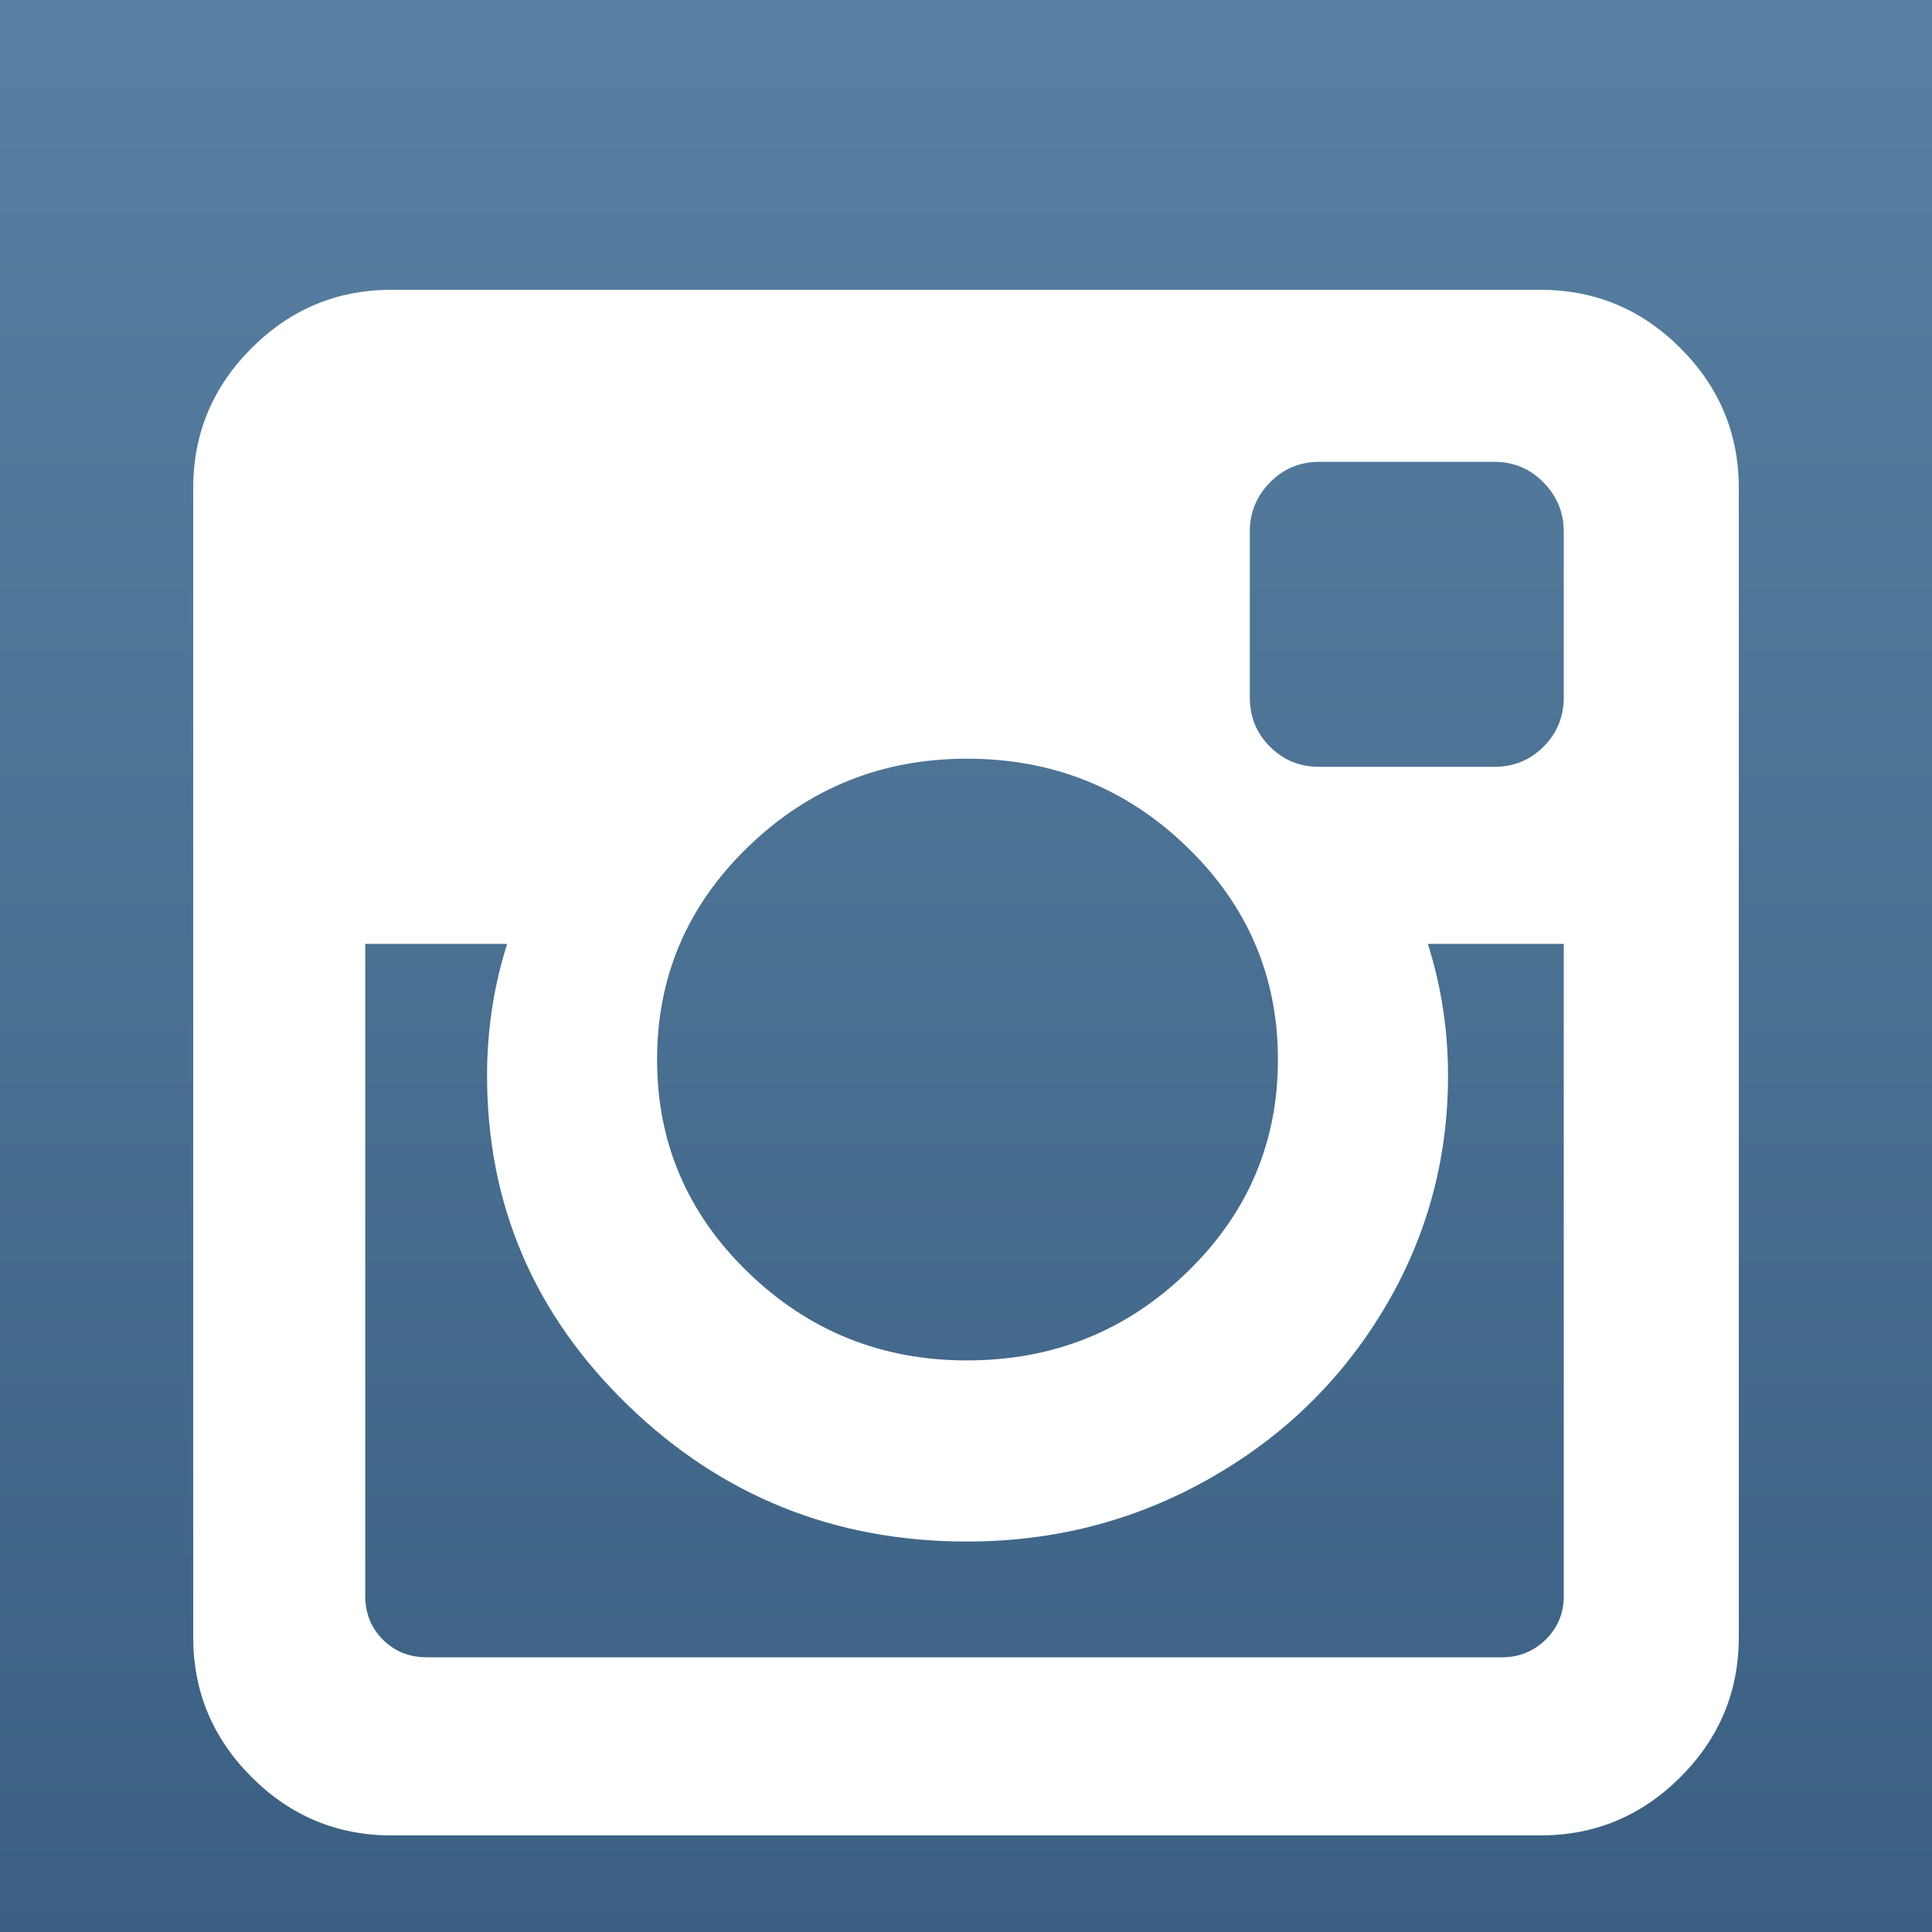 <?xml version="1.0" encoding="UTF-8" standalone="no"?>
<svg width="20px" height="20px" viewBox="0 0 20 20" version="1.1" xmlns="http://www.w3.org/2000/svg" xmlns:xlink="http://www.w3.org/1999/xlink" xmlns:sketch="http://www.bohemiancoding.com/sketch/ns">
    <!-- Generator: bin/sketchtool 1.4 (305) - http://www.bohemiancoding.com/sketch -->
    <title>background + instagram-icon</title>
    <desc>Created with bin/sketchtool.</desc>
    <defs>
        <linearGradient x1="50%" y1="0%" x2="50%" y2="100%" id="linearGradient-1">
            <stop stop-color="#5980A2" offset="0%"></stop>
            <stop stop-color="#3A5F82" offset="100%"></stop>
        </linearGradient>
        <filter x="-50%" y="-50%" width="200%" height="200%" filterUnits="objectBoundingBox" id="filter-2">
            <feOffset dx="0" dy="1" in="SourceAlpha" result="shadowOffsetOuter1"></feOffset>
            <feGaussianBlur stdDeviation="0" in="shadowOffsetOuter1" result="shadowBlurOuter1"></feGaussianBlur>
            <feColorMatrix values="0 0 0 0 0   0 0 0 0 0   0 0 0 0 0  0 0 0 0.35 0" in="shadowBlurOuter1" type="matrix" result="shadowMatrixOuter1"></feColorMatrix>
            <feMerge>
                <feMergeNode in="shadowMatrixOuter1"></feMergeNode>
                <feMergeNode in="SourceGraphic"></feMergeNode>
            </feMerge>
        </filter>
    </defs>
    <g id="Page-1" stroke="none" stroke-width="1" fill="none" fill-rule="evenodd" sketch:type="MSPage">
        <g id="Home" sketch:type="MSArtboardGroup" transform="translate(-670, -4310)">
            <g id="Footer" sketch:type="MSLayerGroup" transform="translate(0, 4010)">
                <g id="Social" transform="translate(590, 300)" sketch:type="MSShapeGroup">
                    <g id="background-+-instagram-icon" transform="translate(80, 0)">
                        <rect id="background" fill="url(#linearGradient-1)" x="0" y="0" width="20" height="20"></rect>
                        <path d="M2,15.948 L2,4.052 C2,3.49 2.201,3.007 2.604,2.604 C3.007,2.201 3.49,2 4.052,2 L15.948,2 C16.51,2 16.993,2.201 17.396,2.604 C17.799,3.007 18,3.49 18,4.052 L18,15.948 C18,16.51 17.799,16.993 17.396,17.396 C16.993,17.799 16.51,18 15.948,18 L4.052,18 C3.49,18 3.007,17.799 2.604,17.396 C2.201,16.993 2,16.51 2,15.948 Z M3.781,15.521 C3.781,15.701 3.842,15.852 3.964,15.974 C4.085,16.095 4.236,16.156 4.417,16.156 L15.552,16.156 C15.726,16.156 15.875,16.095 16,15.974 C16.125,15.852 16.188,15.701 16.188,15.521 L16.188,8.771 L14.781,8.771 C14.92,9.208 14.99,9.663 14.99,10.135 C14.99,11.01 14.767,11.818 14.323,12.557 C13.878,13.297 13.274,13.882 12.51,14.312 C11.747,14.743 10.913,14.958 10.01,14.958 C8.642,14.958 7.472,14.488 6.5,13.547 C5.528,12.606 5.042,11.469 5.042,10.135 C5.042,9.663 5.111,9.208 5.25,8.771 L3.781,8.771 L3.781,15.521 Z M6.802,9.969 C6.802,10.83 7.116,11.564 7.745,12.172 C8.373,12.78 9.128,13.083 10.01,13.083 C10.899,13.083 11.658,12.78 12.286,12.172 C12.915,11.564 13.229,10.83 13.229,9.969 C13.229,9.108 12.915,8.373 12.286,7.766 C11.658,7.158 10.899,6.854 10.01,6.854 C9.128,6.854 8.373,7.158 7.745,7.766 C7.116,8.373 6.802,9.108 6.802,9.969 Z M12.938,6.219 C12.938,6.42 13.007,6.59 13.146,6.729 C13.285,6.868 13.455,6.938 13.656,6.938 L15.469,6.938 C15.67,6.938 15.84,6.868 15.979,6.729 C16.118,6.59 16.188,6.42 16.188,6.219 L16.188,4.5 C16.188,4.306 16.118,4.137 15.979,3.995 C15.84,3.852 15.67,3.781 15.469,3.781 L13.656,3.781 C13.455,3.781 13.285,3.852 13.146,3.995 C13.007,4.137 12.938,4.306 12.938,4.5 L12.938,6.219 Z" id="instagram-icon" fill="#FFFFFF" filter="url(#filter-2)"></path>
                    </g>
                </g>
            </g>
        </g>
    </g>
</svg>